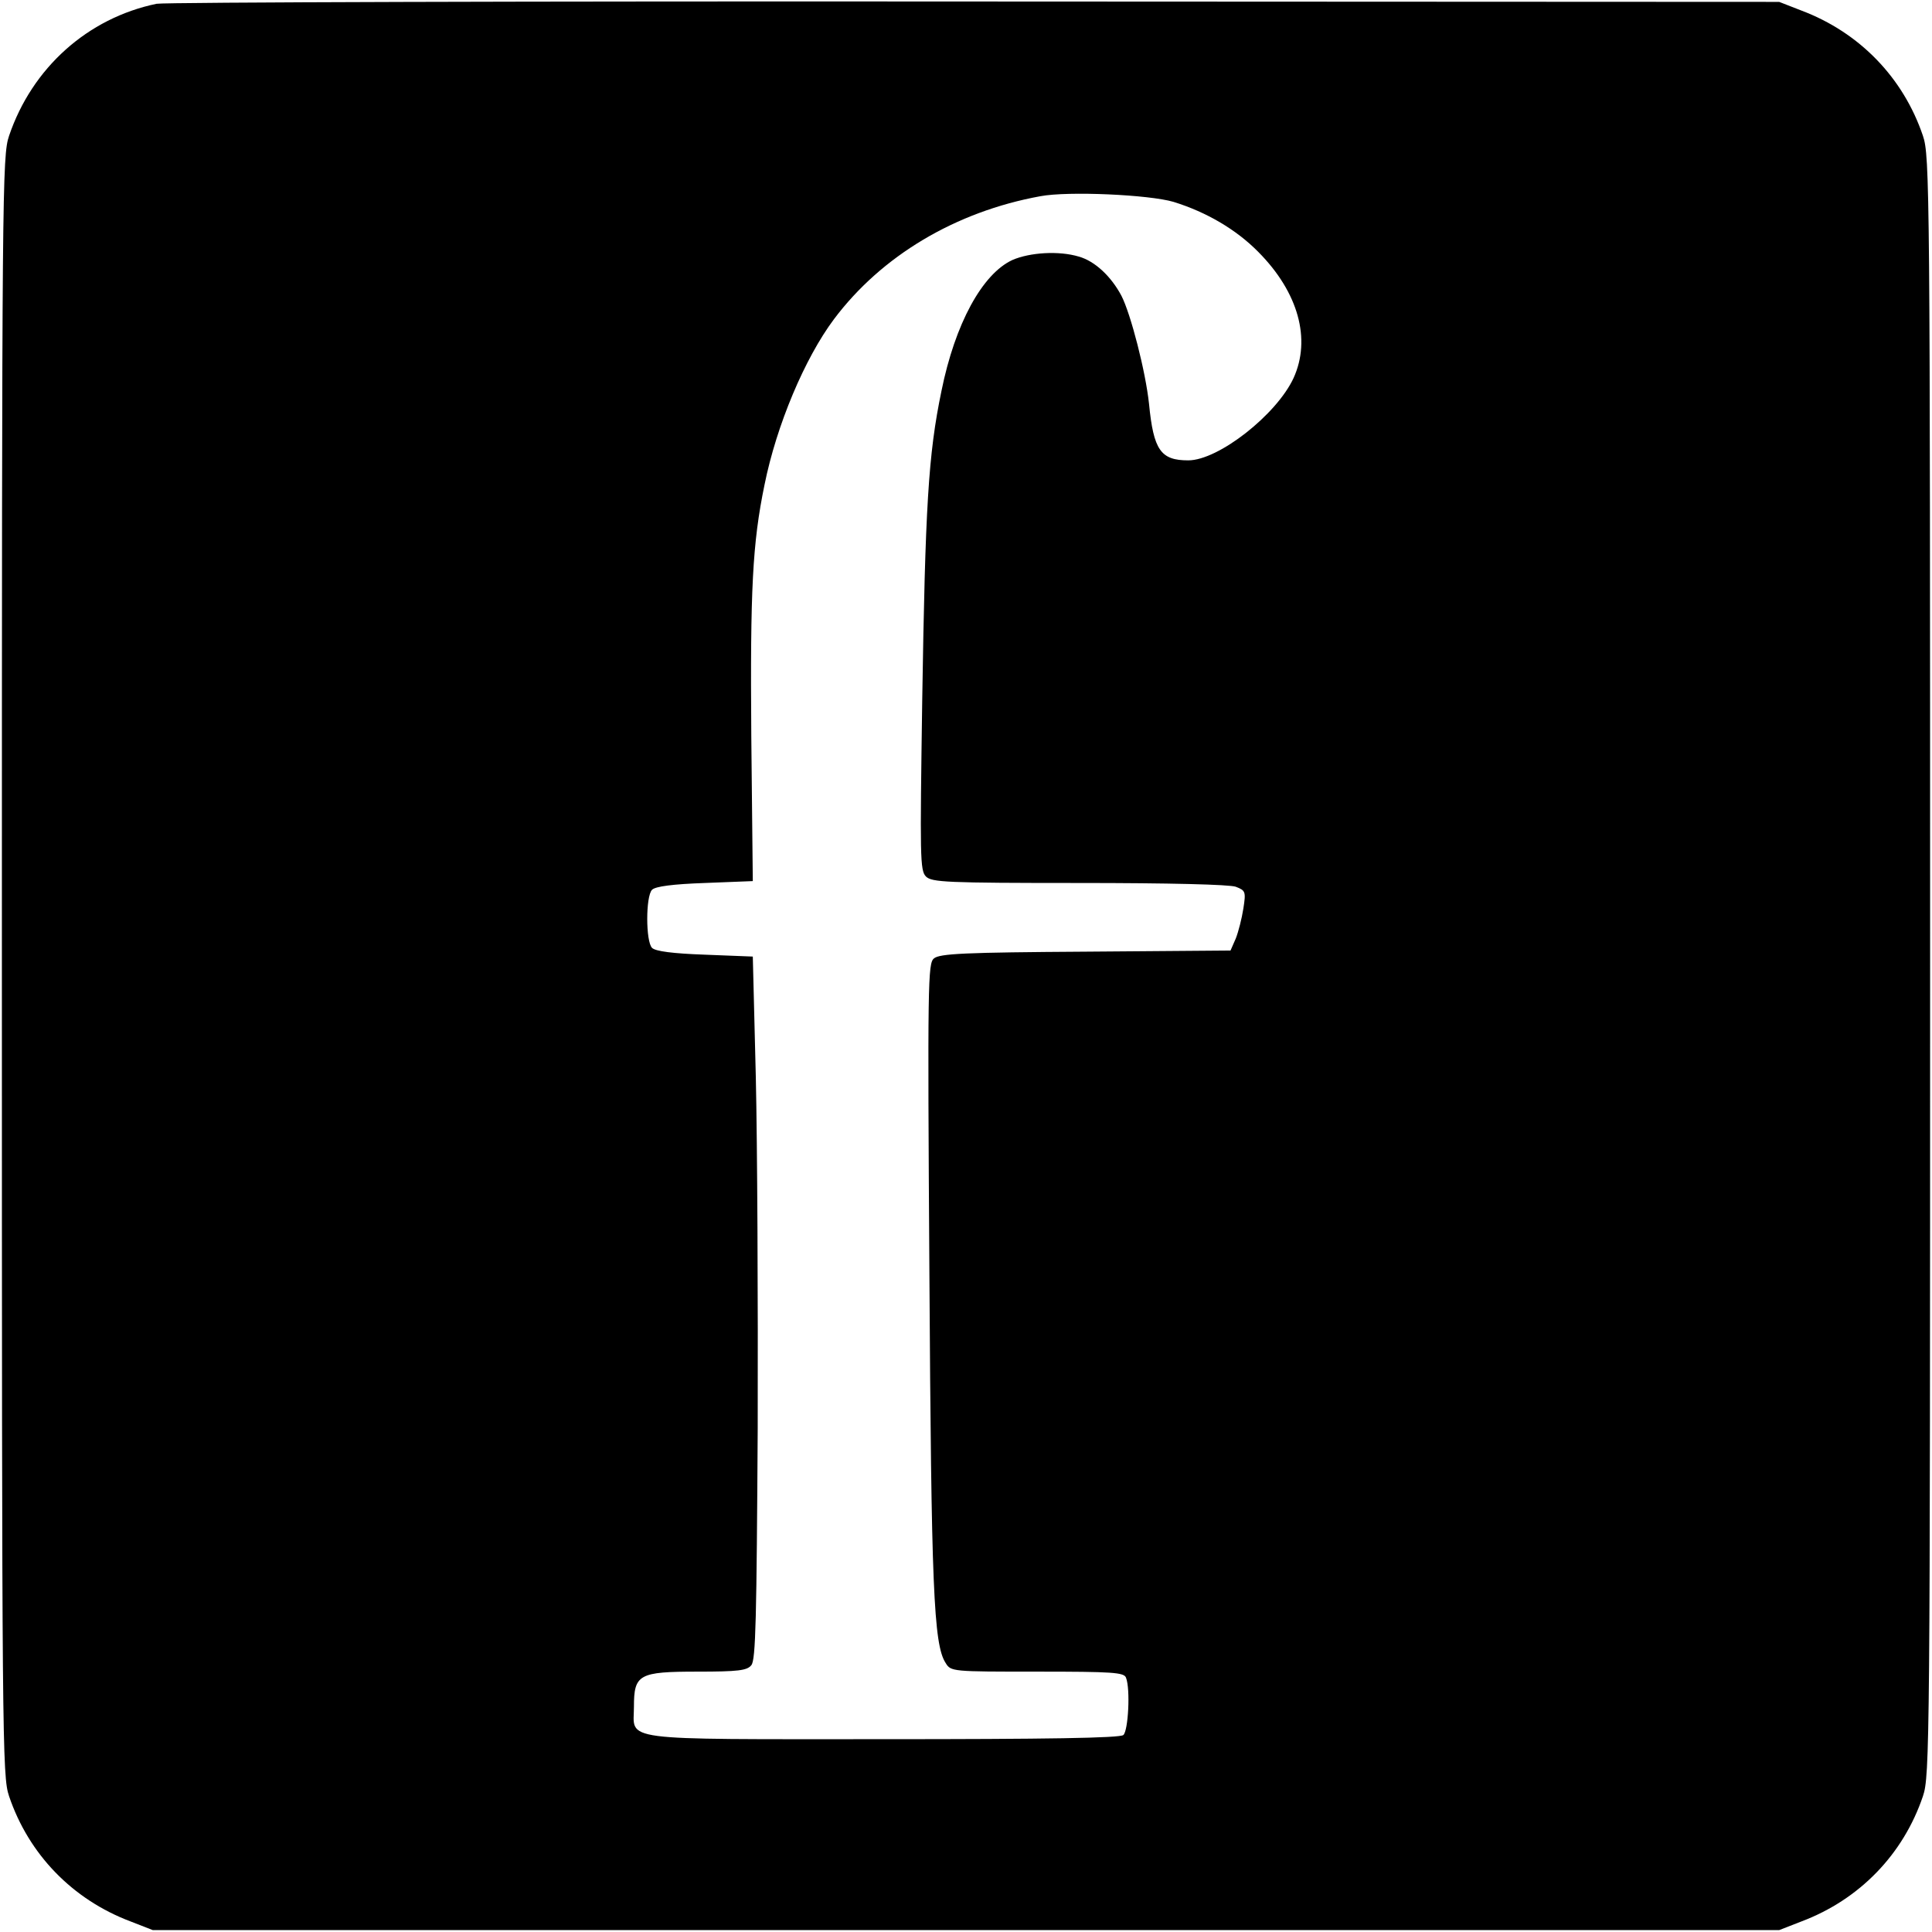 <?xml version="1.0" standalone="no"?>
<!DOCTYPE svg PUBLIC "-//W3C//DTD SVG 20010904//EN"
 "http://www.w3.org/TR/2001/REC-SVG-20010904/DTD/svg10.dtd">
<svg version="1.0" xmlns="http://www.w3.org/2000/svg"
 width="512pt" height="512pt" viewBox="0 0 512 512"
 preserveAspectRatio="xMidYMid meet">
<g transform="translate(0,512) scale(0.1,-0.1)"
fill="#000000" stroke="none">
<path d="M415 5110 c-183 -38 -330 -170 -391 -350 -18 -53 -19 -134 -19 -2200
0 -2066 1 -2147 19 -2200 52 -154 168 -274 322 -332 l59 -23 2155 0 2155 0 59
23 c154 58 270 178 322 332 18 53 19 134 19 2200 0 2066 -1 2147 -19 2200 -52
154 -168 274 -322 332 l-59 23 -2130 1 c-1172 1 -2148 -2 -2170 -6z m2695
-525 c87 -27 166 -73 225 -133 106 -107 140 -231 93 -334 -45 -97 -199 -218
-279 -218 -73 0 -92 27 -104 150 -9 85 -48 237 -73 286 -27 51 -70 92 -113
104 -53 16 -130 11 -176 -9 -80 -37 -152 -169 -188 -347 -35 -168 -43 -307
-51 -819 -6 -418 -6 -452 10 -468 16 -15 52 -17 406 -17 239 0 399 -4 415 -10
26 -10 27 -13 20 -58 -4 -26 -13 -61 -20 -79 l-14 -32 -384 -3 c-319 -2 -387
-5 -402 -18 -16 -13 -17 -61 -12 -835 5 -829 11 -983 43 -1032 14 -23 17 -23
243 -23 199 0 230 -2 235 -16 12 -30 6 -141 -7 -152 -9 -8 -203 -11 -638 -11
-711 0 -659 -6 -659 86 0 86 13 93 169 93 107 0 131 3 142 17 12 13 14 127 17
627 1 336 -1 755 -5 931 l-8 320 -127 5 c-85 3 -131 9 -140 18 -17 17 -17 137
0 154 9 9 55 15 140 18 l127 5 -4 385 c-3 387 3 510 35 665 32 159 107 336
184 439 126 168 322 285 547 326 74 14 289 4 353 -15z"/>
</g>
</svg>
